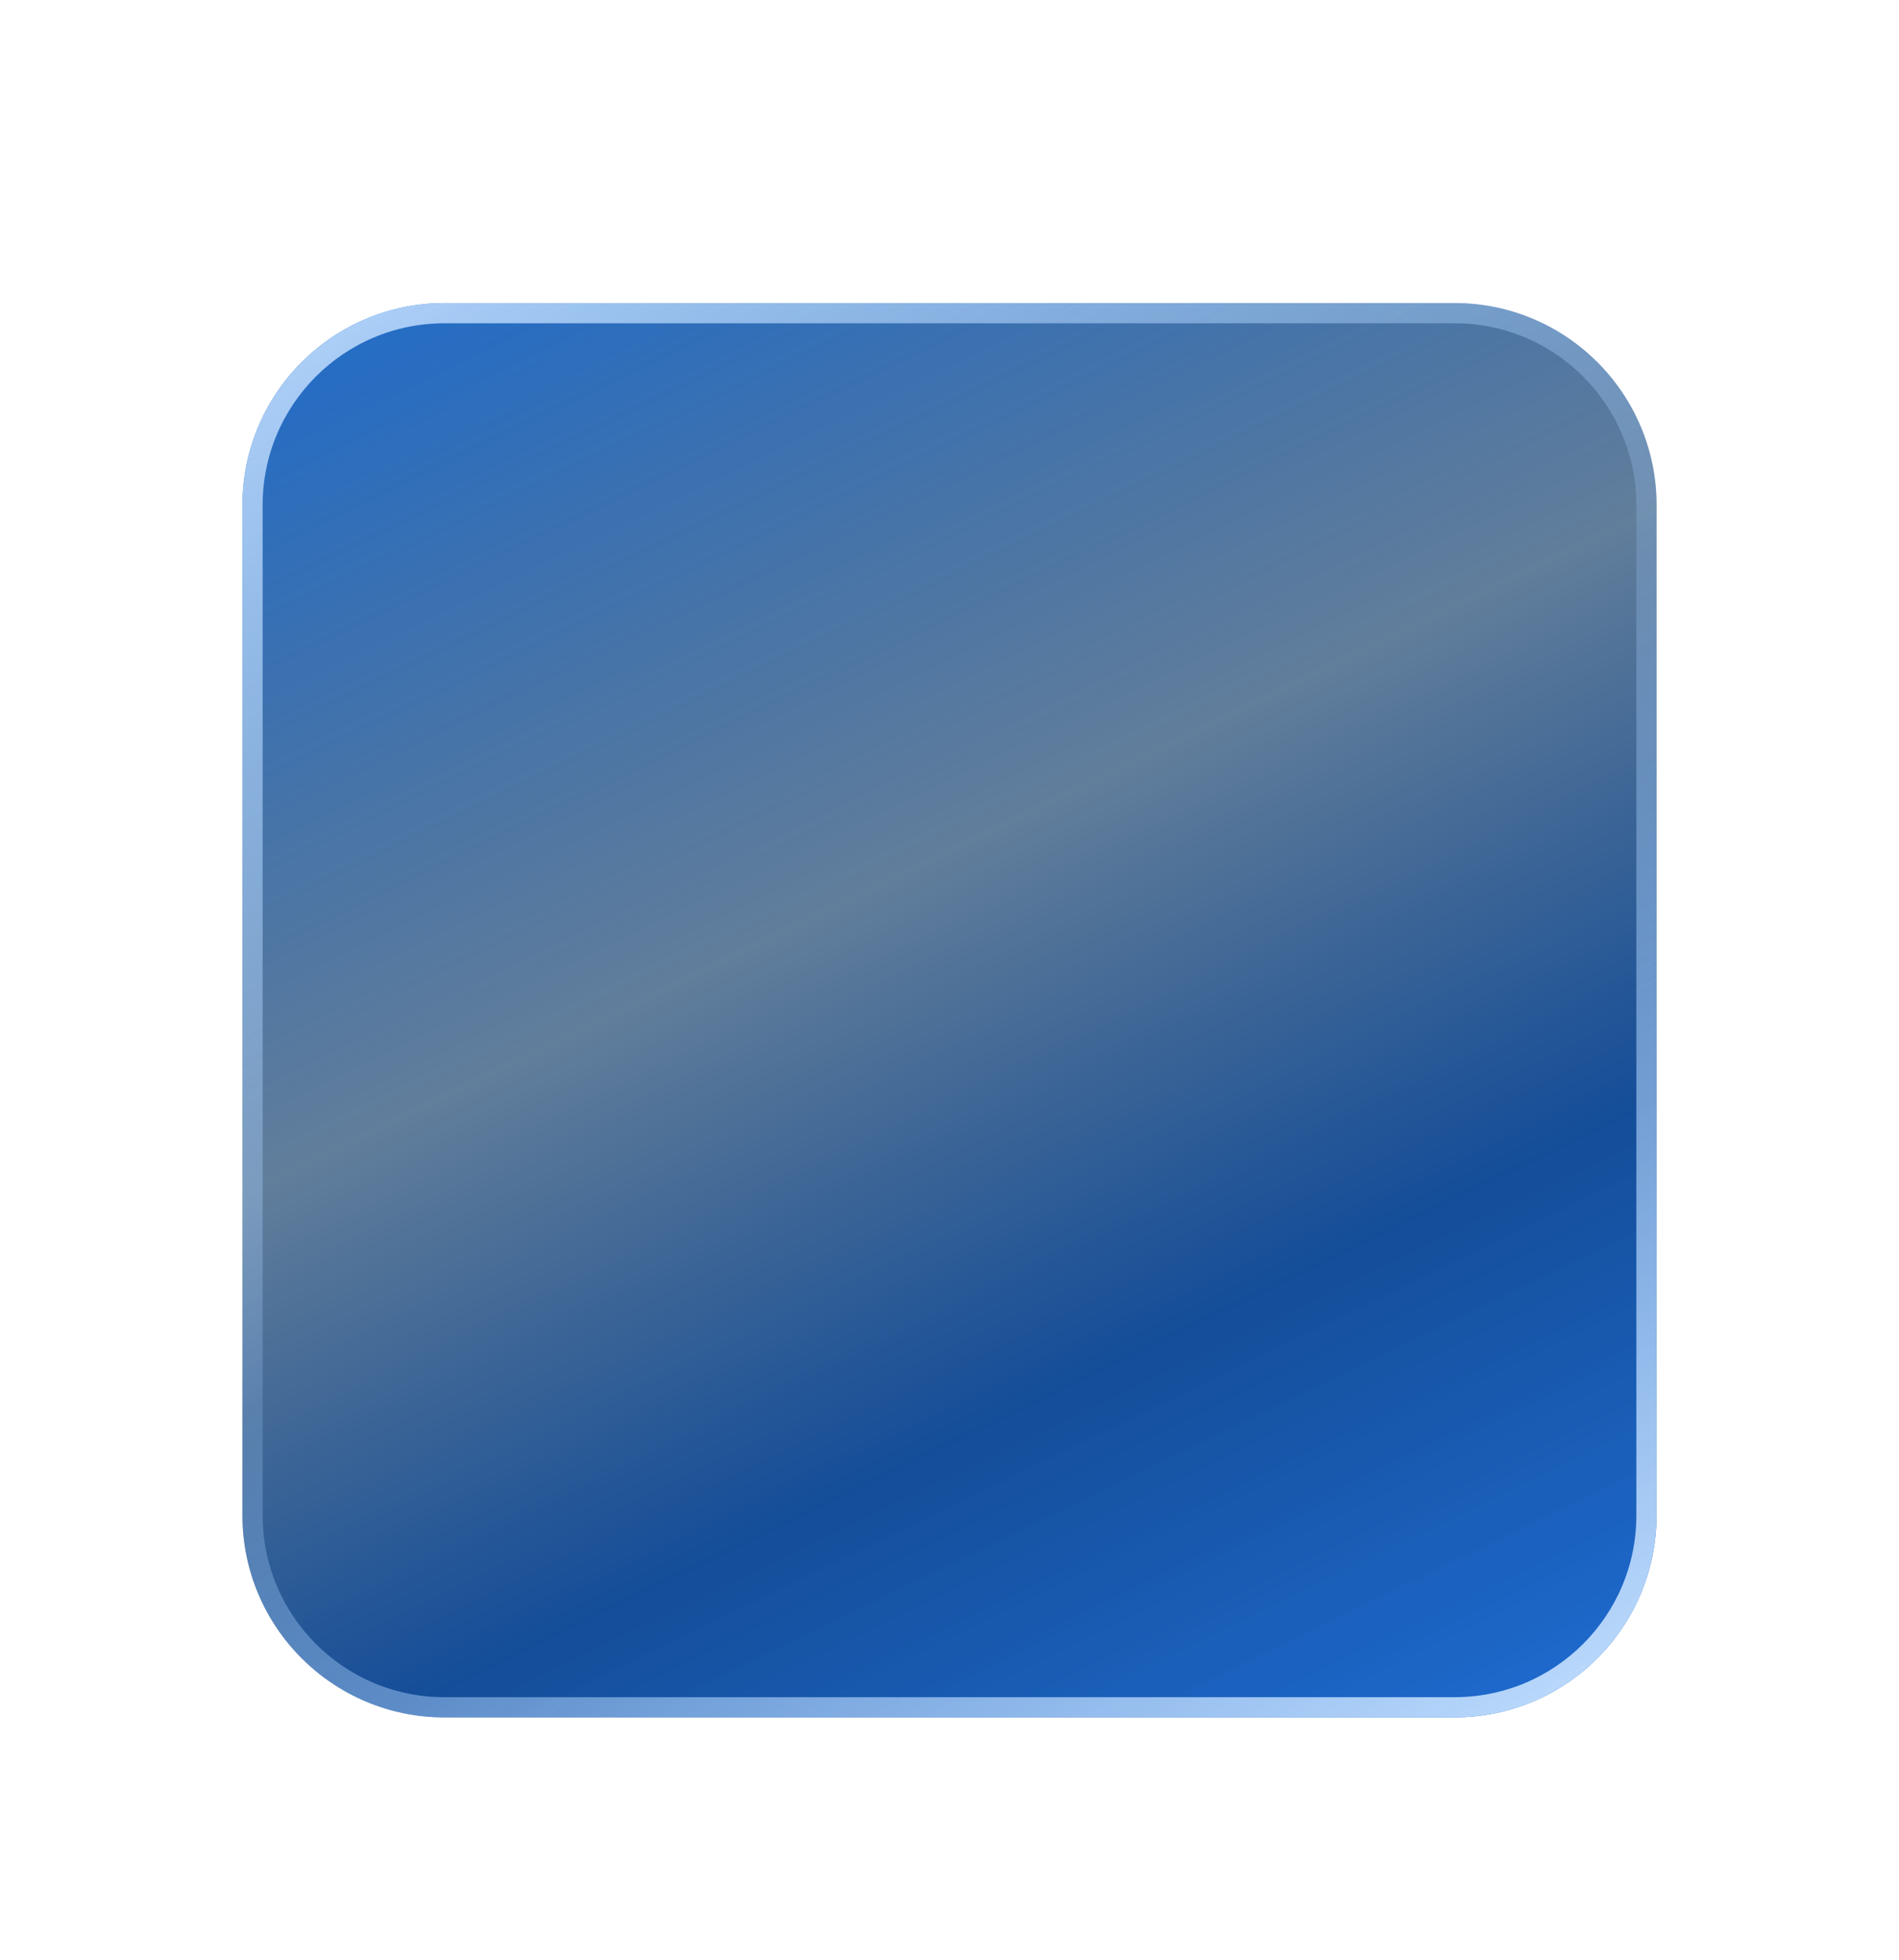 <svg width="94" height="97" viewBox="0 0 94 97" fill="none" xmlns="http://www.w3.org/2000/svg">
<g filter="url(#filter0_ddi_3778_32884)">
<path d="M12 19C12 13.477 16.477 9 22 9L72 9C77.523 9 82 13.477 82 19V69C82 74.523 77.523 79 72 79H37.333H29H22C16.477 79 12 74.523 12 69L12 19Z" fill="url(#paint0_linear_3778_32884)"/>
<path d="M12.5 19C12.5 13.753 16.753 9.5 22 9.5H72C77.247 9.5 81.5 13.753 81.5 19V69C81.5 74.247 77.247 78.5 72 78.5H37.333H29H22C16.753 78.5 12.5 74.247 12.5 69V19Z" stroke="url(#paint1_linear_3778_32884)"/>
</g>
<defs>
<filter id="filter0_ddi_3778_32884" x="0" y="0" width="94" height="97" filterUnits="userSpaceOnUse" color-interpolation-filters="sRGB">
<feFlood flood-opacity="0" result="BackgroundImageFix"/>
<feColorMatrix in="SourceAlpha" type="matrix" values="0 0 0 0 0 0 0 0 0 0 0 0 0 0 0 0 0 0 127 0" result="hardAlpha"/>
<feOffset/>
<feGaussianBlur stdDeviation="4.5"/>
<feColorMatrix type="matrix" values="0 0 0 0 0 0 0 0 0 0.592 0 0 0 0 0.965 0 0 0 0.42 0"/>
<feBlend mode="normal" in2="BackgroundImageFix" result="effect1_dropShadow_3778_32884"/>
<feColorMatrix in="SourceAlpha" type="matrix" values="0 0 0 0 0 0 0 0 0 0 0 0 0 0 0 0 0 0 127 0" result="hardAlpha"/>
<feOffset dy="6"/>
<feGaussianBlur stdDeviation="6"/>
<feColorMatrix type="matrix" values="0 0 0 0 0 0 0 0 0 0.258 0 0 0 0 0.6 0 0 0 0.63 0"/>
<feBlend mode="normal" in2="effect1_dropShadow_3778_32884" result="effect2_dropShadow_3778_32884"/>
<feBlend mode="normal" in="SourceGraphic" in2="effect2_dropShadow_3778_32884" result="shape"/>
<feColorMatrix in="SourceAlpha" type="matrix" values="0 0 0 0 0 0 0 0 0 0 0 0 0 0 0 0 0 0 127 0" result="hardAlpha"/>
<feOffset/>
<feGaussianBlur stdDeviation="20.5"/>
<feComposite in2="hardAlpha" operator="arithmetic" k2="-1" k3="1"/>
<feColorMatrix type="matrix" values="0 0 0 0 0 0 0 0 0 0.607 0 0 0 0 1 0 0 0 0.67 0"/>
<feBlend mode="normal" in2="shape" result="effect3_innerShadow_3778_32884"/>
</filter>
<linearGradient id="paint0_linear_3778_32884" x1="-23.959" y1="23.467" x2="17.928" y2="109.766" gradientUnits="userSpaceOnUse">
<stop stop-color="#005BCD" stop-opacity="0.9"/>
<stop offset="0.442" stop-color="#002E5E" stop-opacity="0.62"/>
<stop offset="0.715" stop-color="#003E90" stop-opacity="0.92"/>
<stop offset="1" stop-color="#0059CD" stop-opacity="0.88"/>
</linearGradient>
<linearGradient id="paint1_linear_3778_32884" x1="-35.646" y1="31.003" x2="20.457" y2="119.952" gradientUnits="userSpaceOnUse">
<stop stop-color="#CBE4FF"/>
<stop offset="0.509" stop-color="#A8D1FF" stop-opacity="0.21"/>
<stop offset="1" stop-color="#CAE3FF"/>
</linearGradient>
</defs>
</svg>
